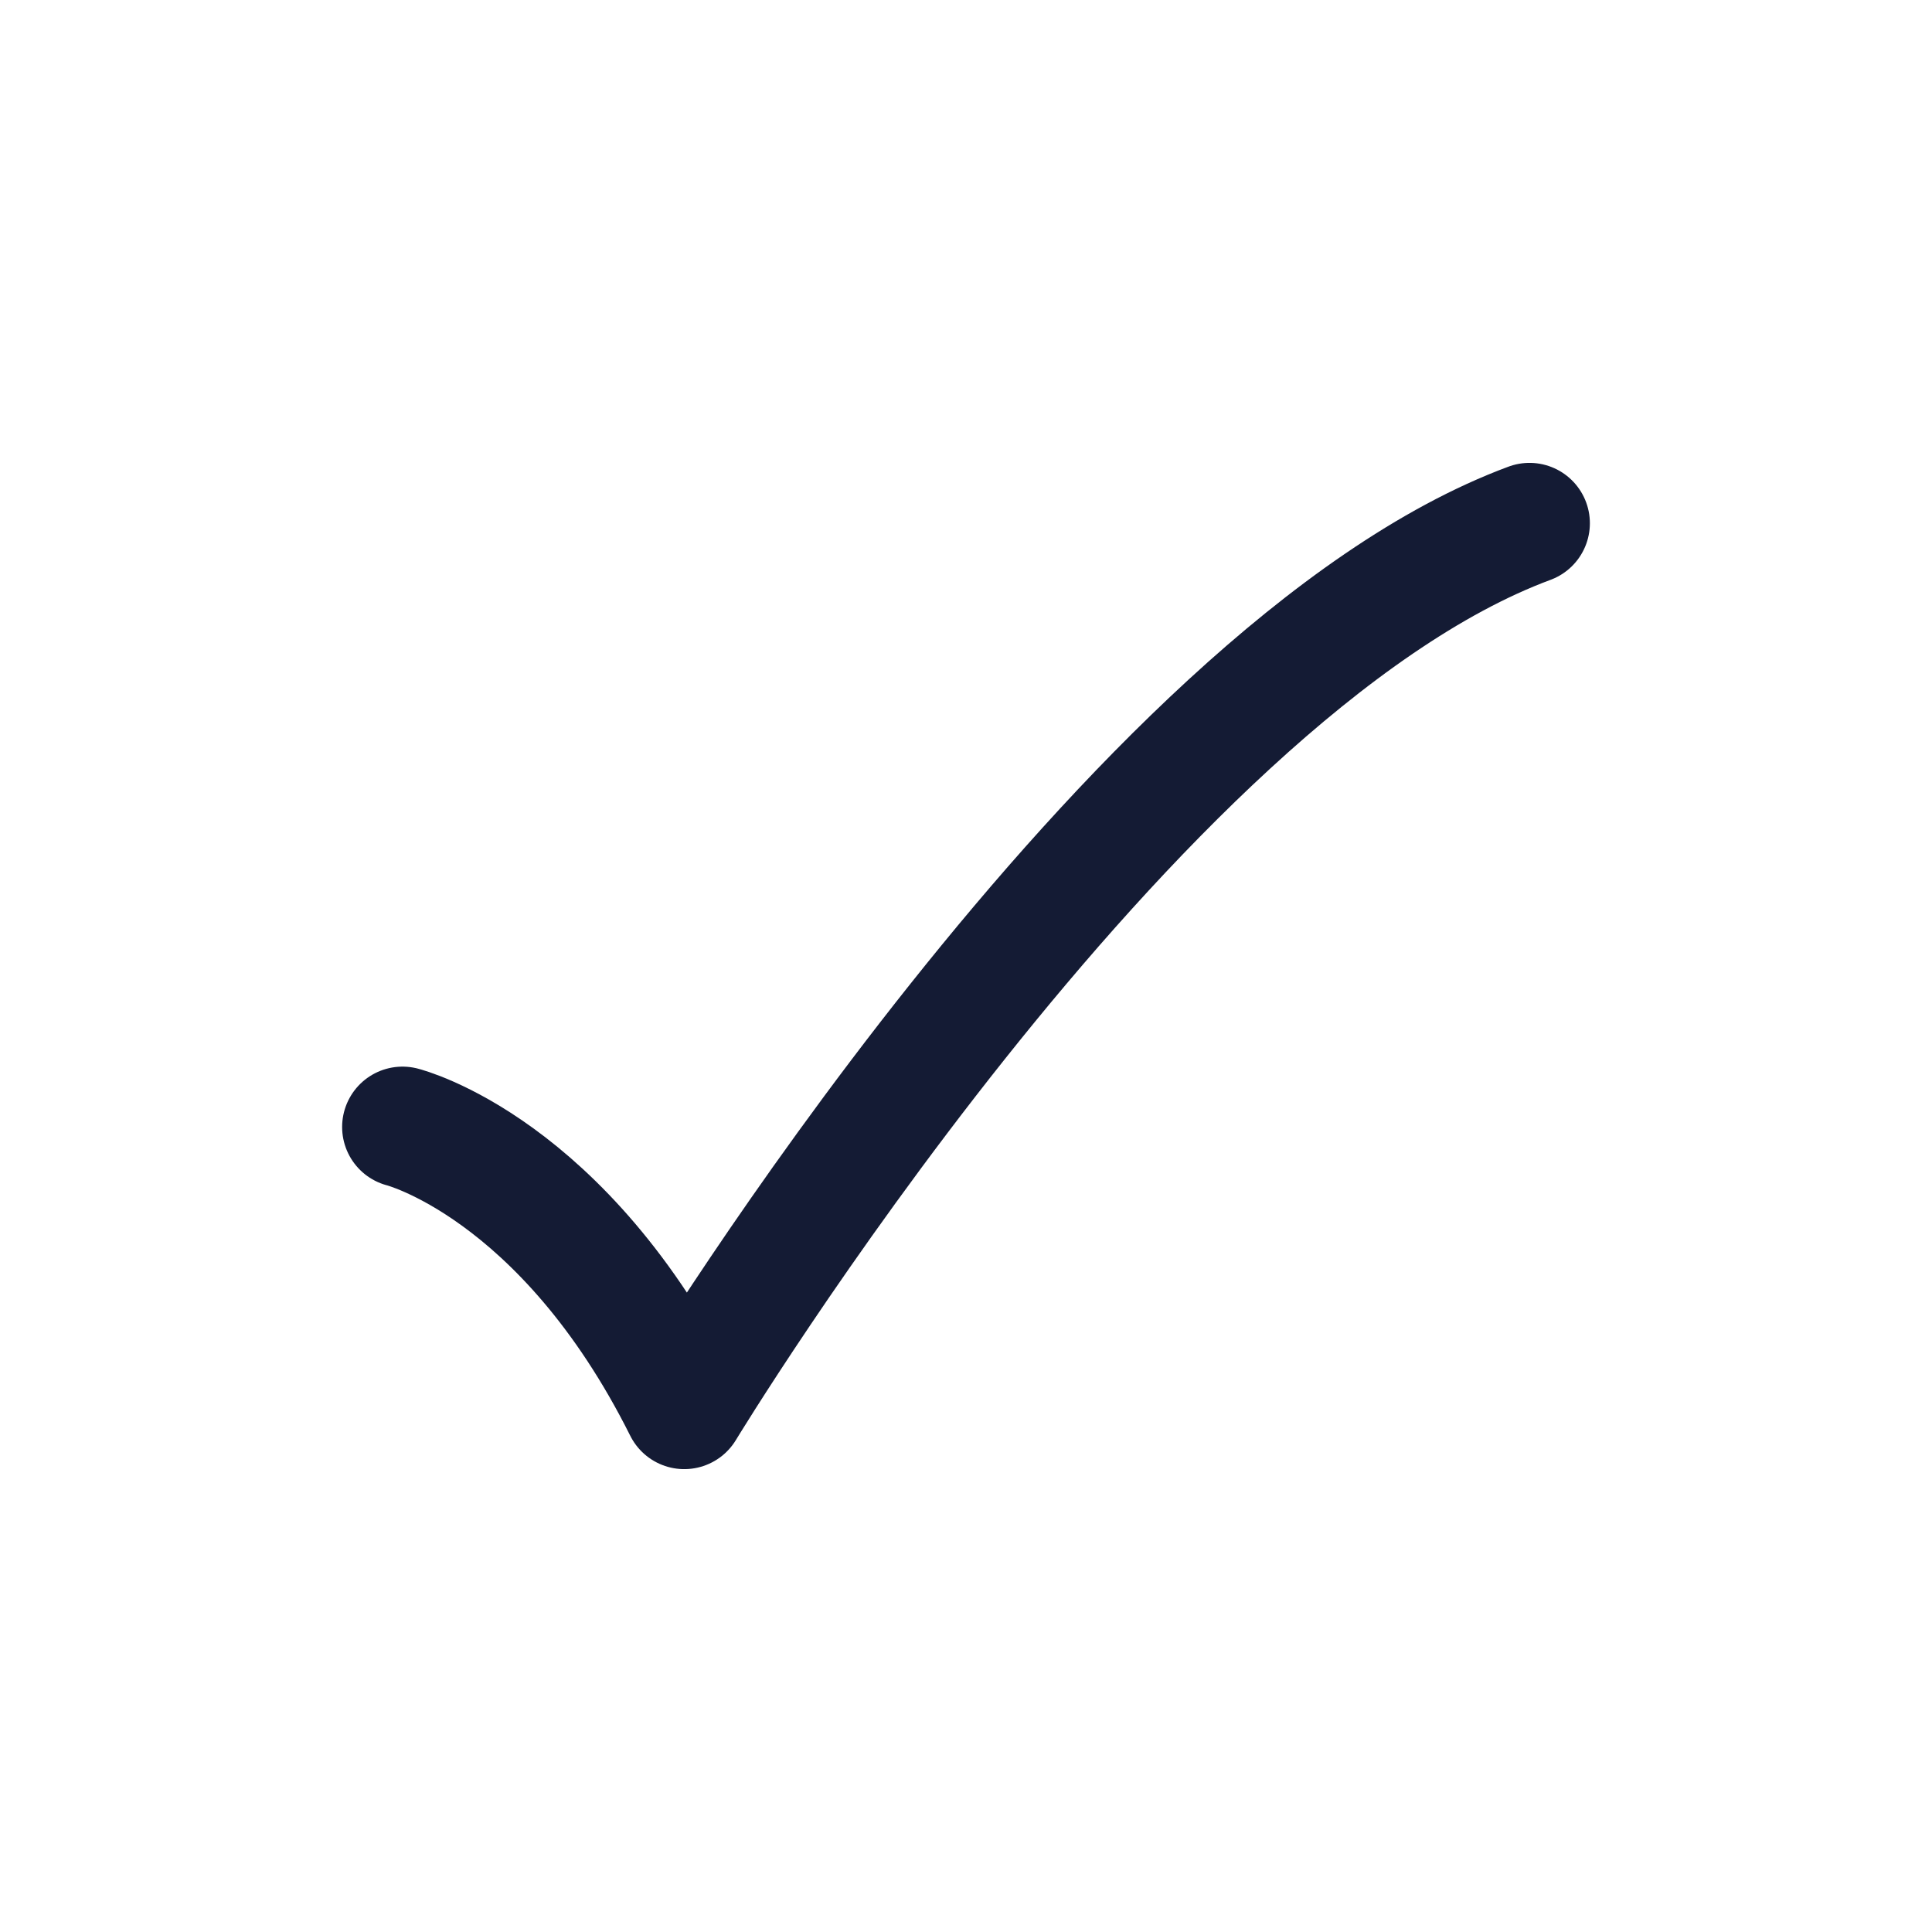<svg width="24" height="24" viewBox="0 0 24 24" fill="none" xmlns="http://www.w3.org/2000/svg">
<path d="M5 14C5 14 7 14.5 8.5 17.5C8.5 17.5 14.059 8.333 19 6.5" stroke="#141B34" stroke-width="1.5" stroke-linecap="round" stroke-linejoin="round"/>
</svg>
